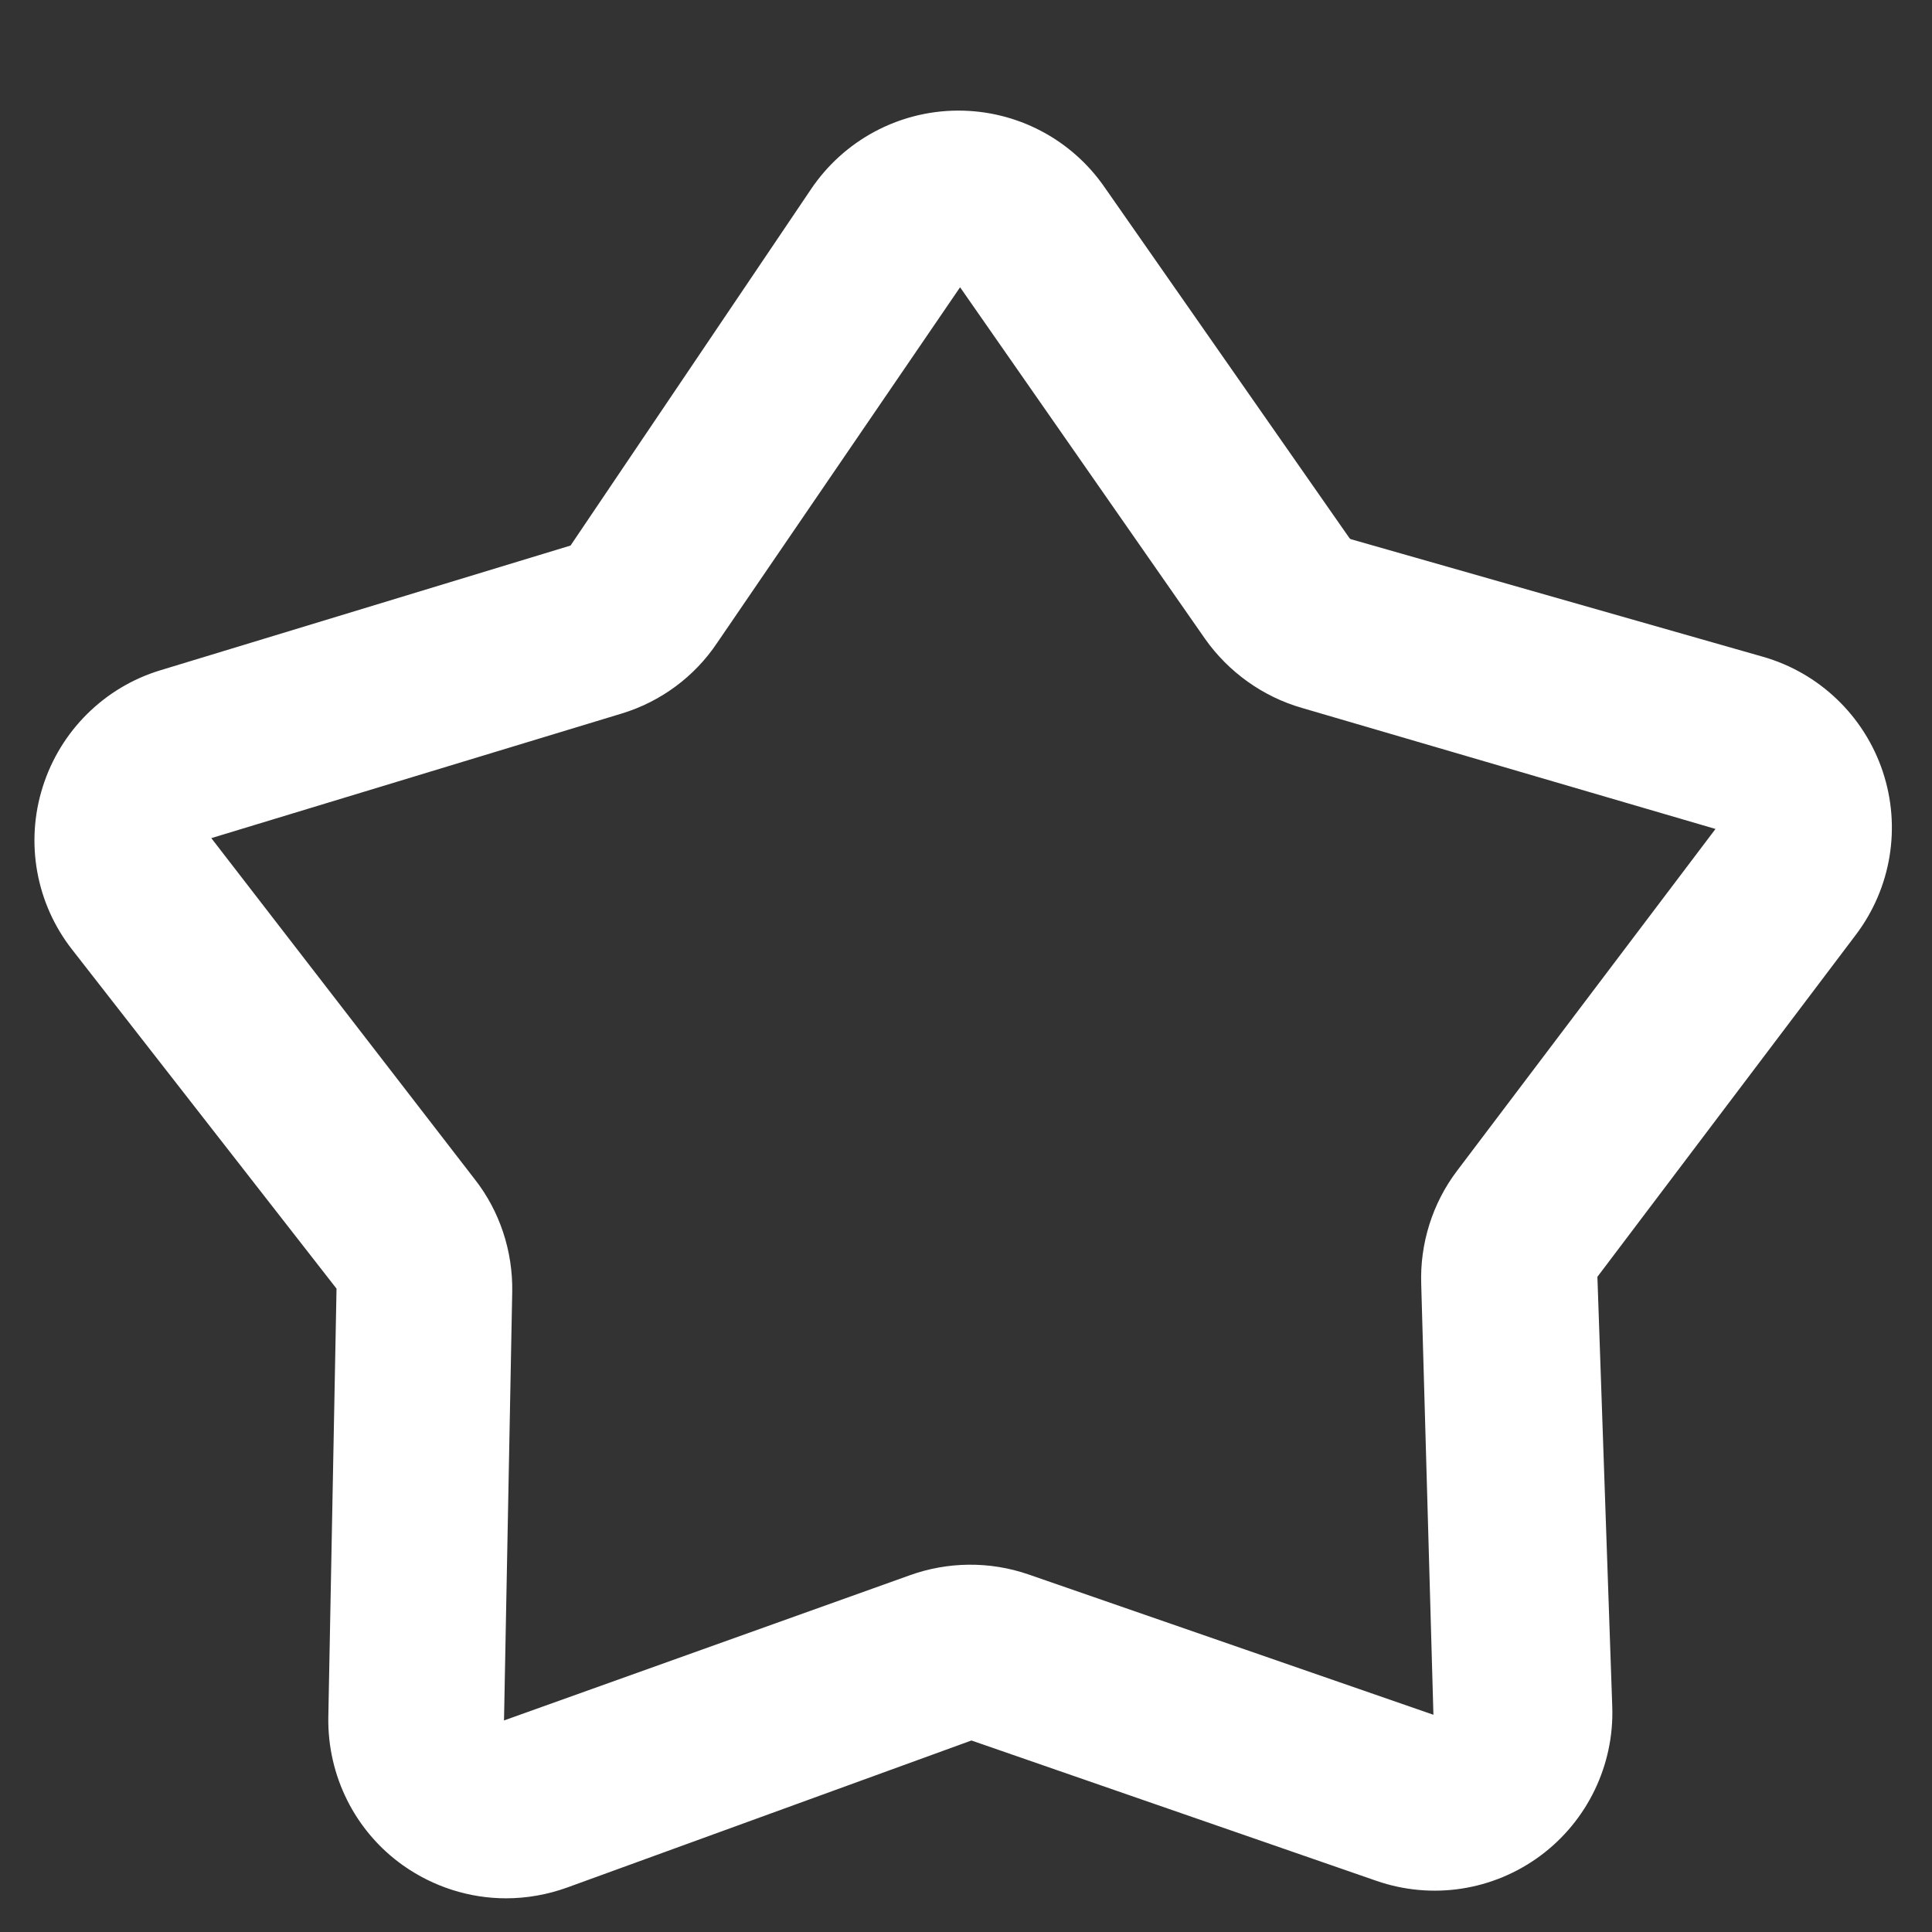 ﻿<?xml version="1.0" encoding="utf-8"?>
<svg version="1.1" xmlns:xlink="http://www.w3.org/1999/xlink" width="16px" height="16px" xmlns="http://www.w3.org/2000/svg">
  <rect width="100%" height="100%" fill="#333333" stroke="none"/>
  <g transform="matrix(1 0 0 1 -79 -415 )">
    <path d="M 4.699 15.631  C 4.533 15.691  4.361 15.721  4.191 15.721  C 3.889 15.721  3.59 15.627  3.336 15.447  C 2.941 15.166  2.711 14.707  2.719 14.221  L 2.787 10.672  L 0.598 7.865  C 0.299 7.484  0.207 6.979  0.354 6.516  C 0.5 6.053  0.865 5.691  1.328 5.551  L 4.725 4.518  L 6.717 1.566  C 6.988 1.164  7.439 0.92  7.926 0.916  L 7.938 0.916  C 8.418 0.916  8.869 1.15  9.145 1.547  L 11.176 4.457  L 11.186 4.465  L 14.6 5.439  C 15.066 5.572  15.438 5.928  15.592 6.389  C 15.746 6.85  15.662 7.355  15.369 7.742  L 13.229 10.574  L 13.352 14.133  C 13.369 14.617  13.146 15.08  12.756 15.369  C 12.365 15.658  11.859 15.736  11.398 15.576  L 8.045 14.414  L 4.699 15.631  Z M 9.98 5.291  L 7.951 2.379  L 5.939 5.324  C 5.752 5.604  5.471 5.812  5.146 5.91  L 1.75 6.941  L 3.93 9.764  C 4.139 10.029  4.248 10.363  4.242 10.699  L 4.174 14.248  L 7.531 13.047  C 7.848 12.932  8.197 12.928  8.518 13.039  L 11.871 14.201  L 11.77 10.637  C 11.758 10.299  11.863 9.965  12.066 9.697  L 14.207 6.865  L 10.783 5.863  C 10.459 5.77  10.174 5.566  9.98 5.291  Z " fill-rule="nonzero" fill="#ffffff" stroke="none" transform="matrix(1 0 0 1 79 415 )" />
  </g>
</svg>